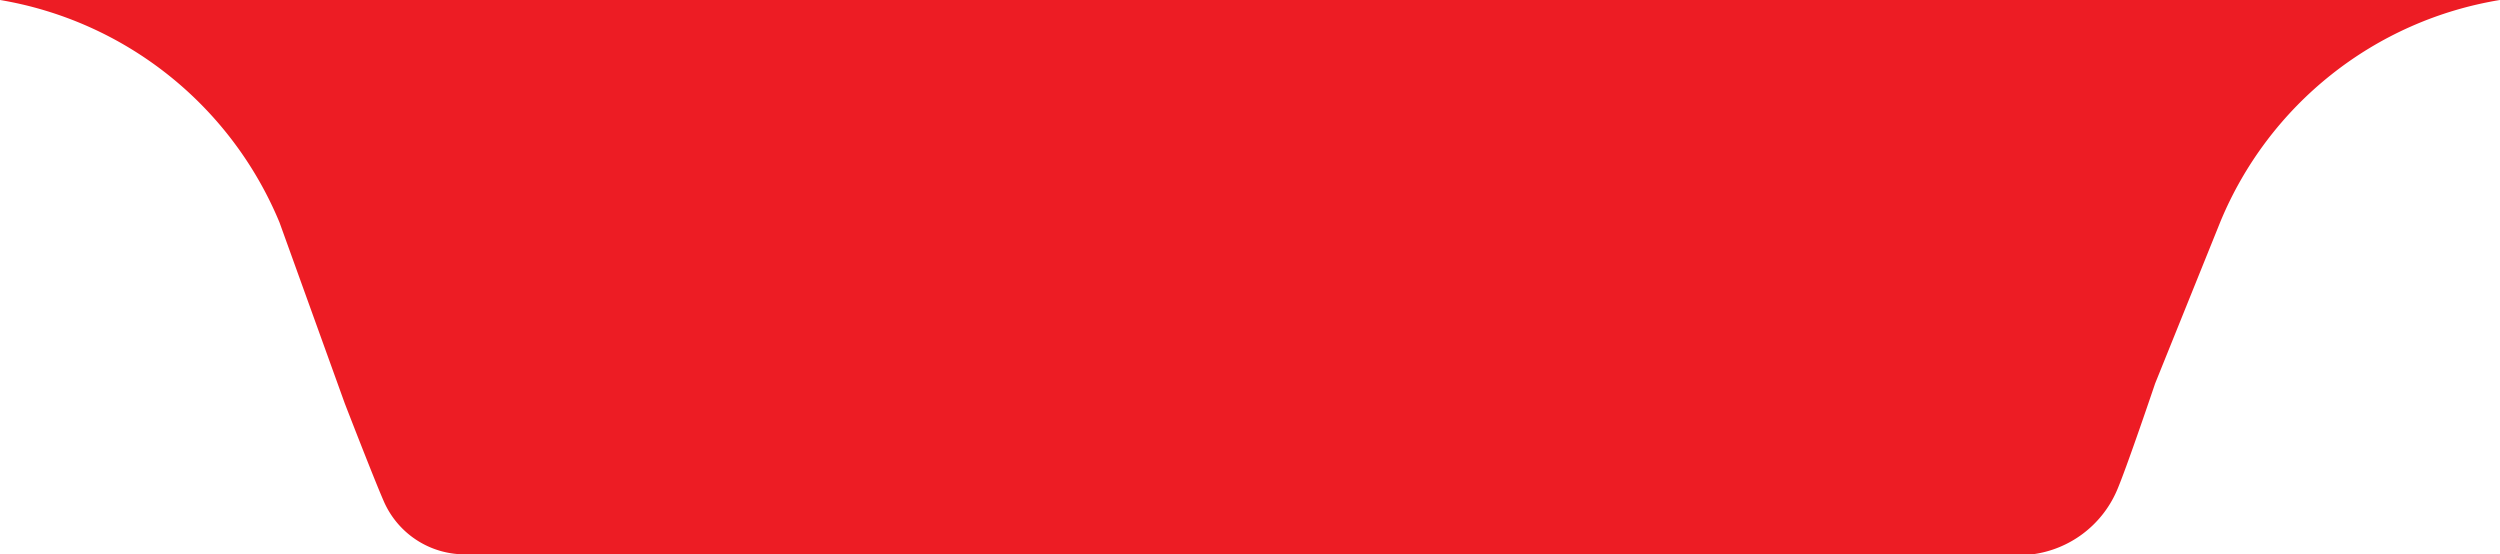 <svg xmlns="http://www.w3.org/2000/svg" width="146.482" height="32.484" viewBox="0 0 146.482 32.484">
  <path id="shape1" d="M386.905,60.2H251.831a21.615,21.615,0,0,1,16.378,13.037l3.823,10.6s1.712,4.423,2.255,5.663a5.179,5.179,0,0,0,4.936,3.18h91.694a6.281,6.281,0,0,0,4.936-3.71c.545-1.239,2.253-6.3,2.253-6.3l3.827-9.488A21.493,21.493,0,0,1,398.313,60.2Z" transform="translate(-251.831 -60.201)" fill="#ed1c24"/>
</svg>
